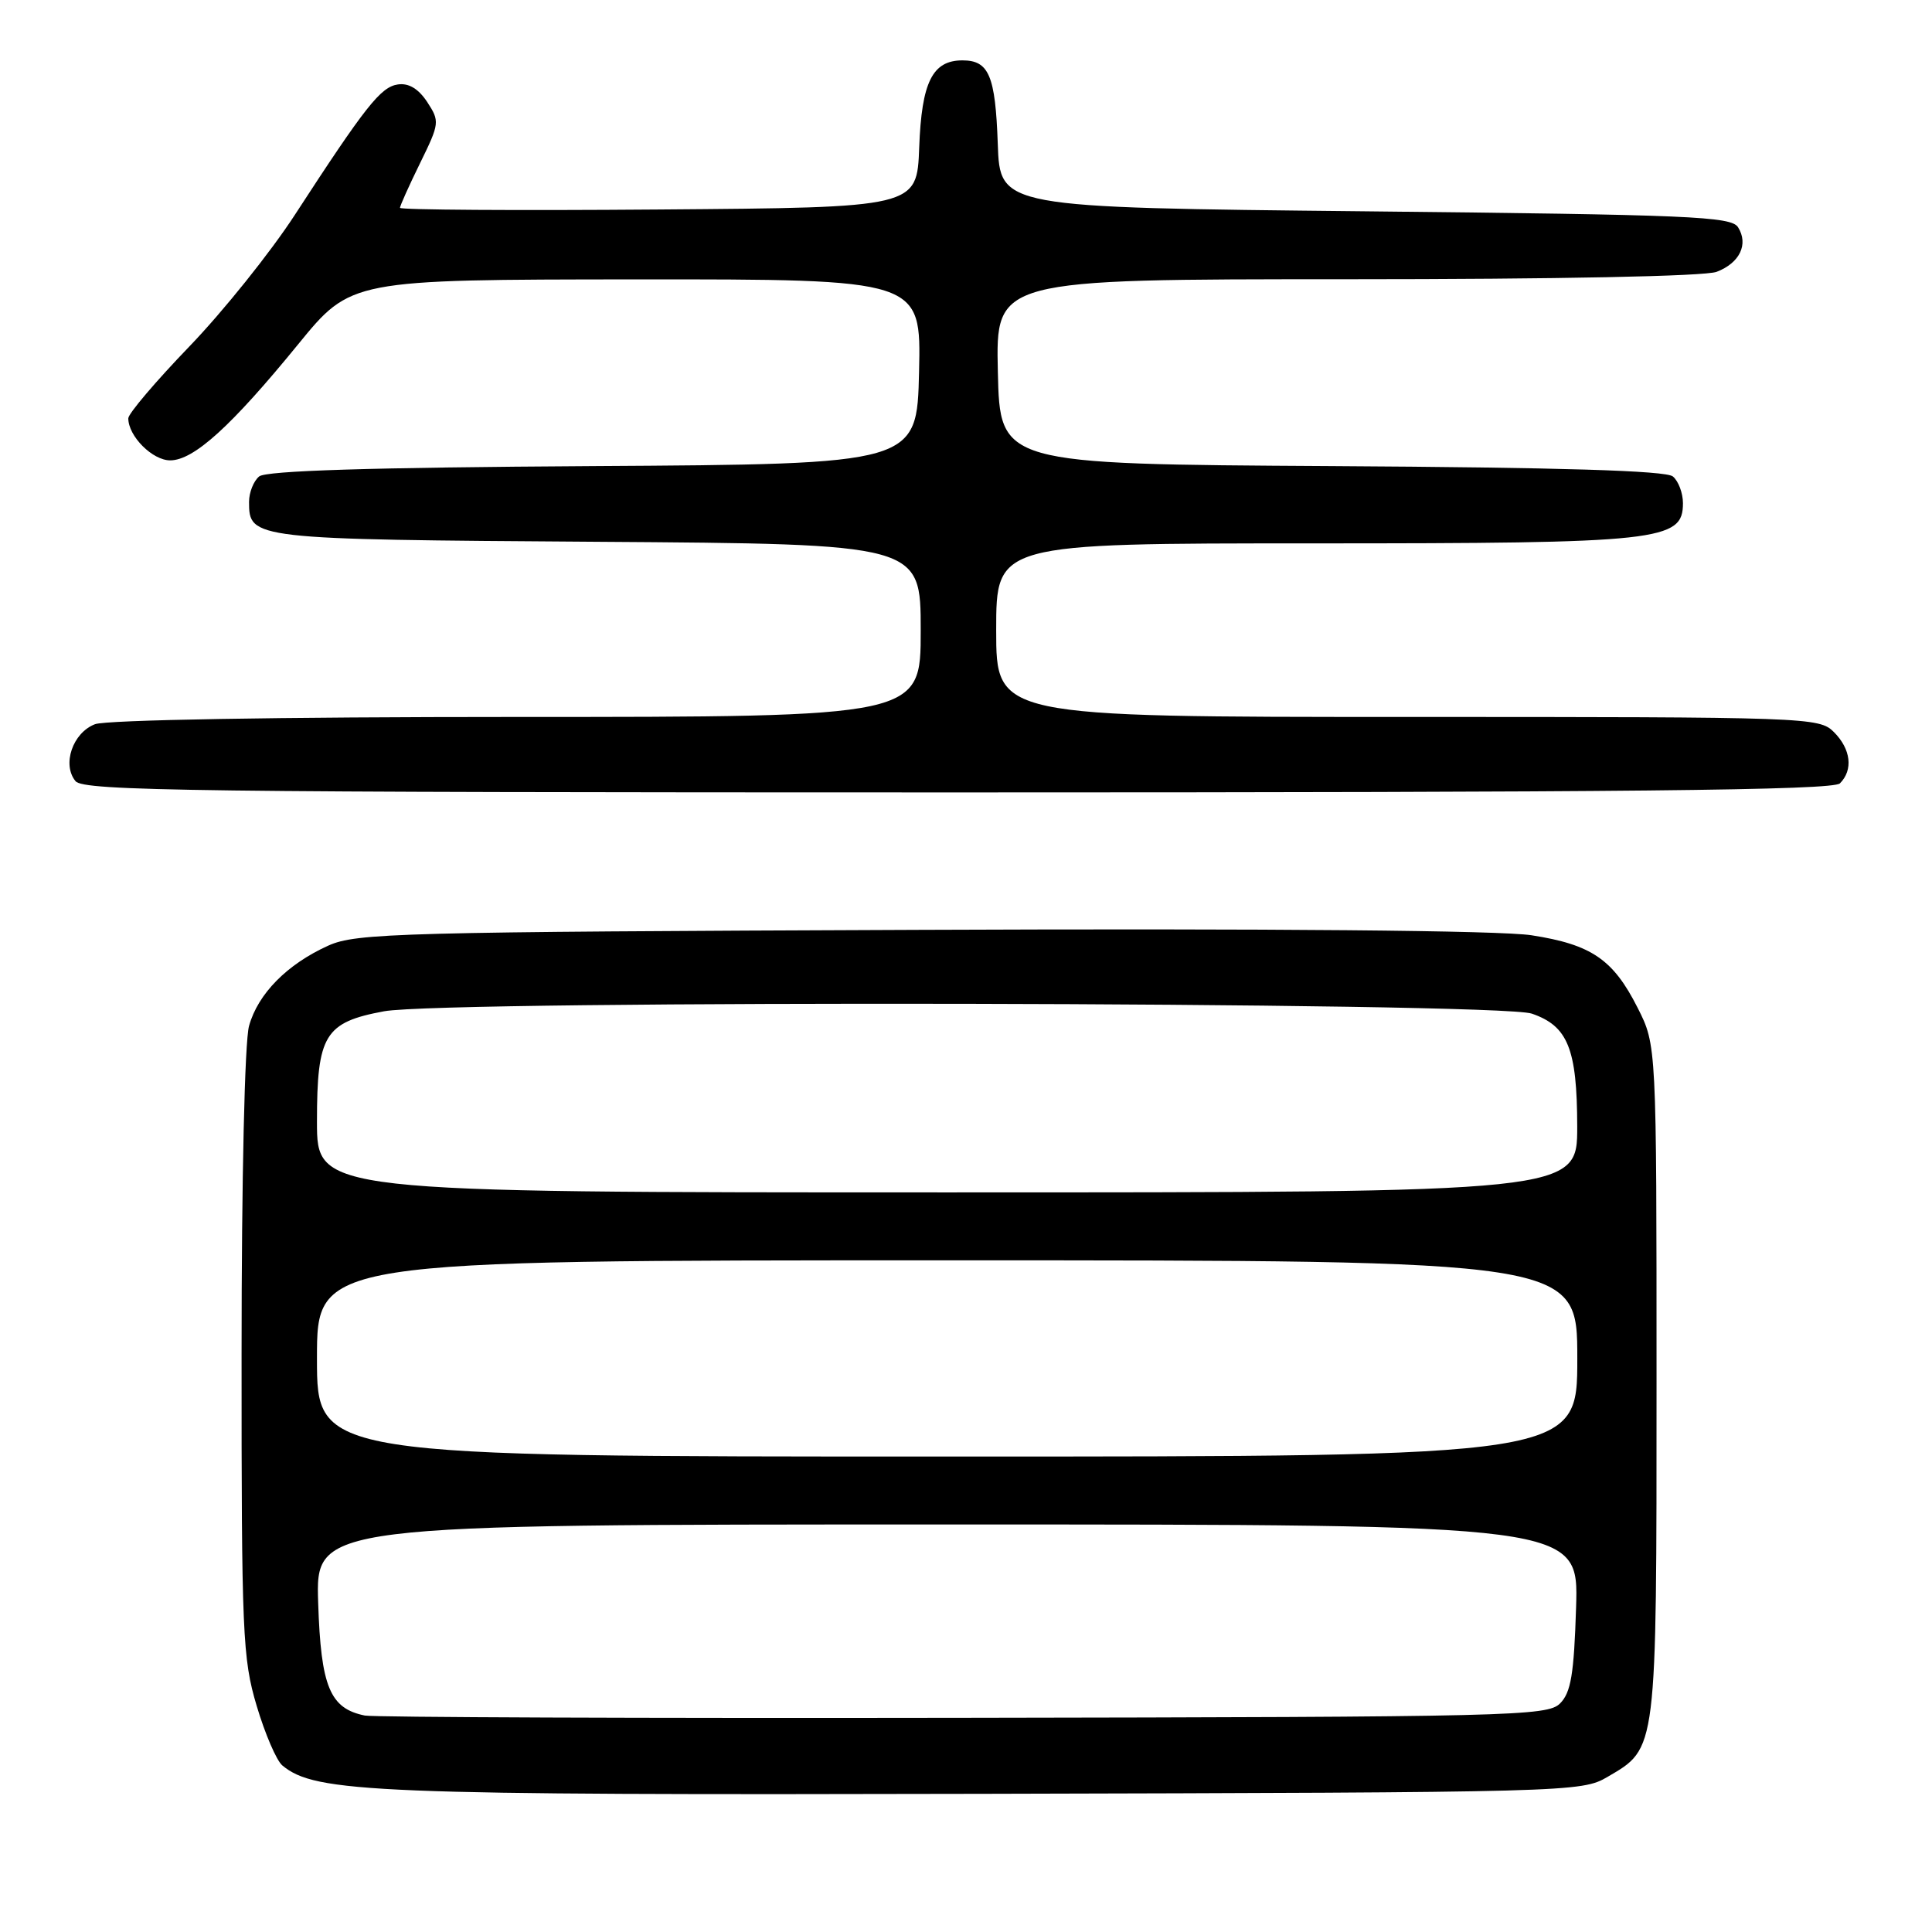 <?xml version="1.0" encoding="UTF-8" standalone="no"?>
<!DOCTYPE svg PUBLIC "-//W3C//DTD SVG 1.1//EN" "http://www.w3.org/Graphics/SVG/1.1/DTD/svg11.dtd" >
<svg xmlns="http://www.w3.org/2000/svg" xmlns:xlink="http://www.w3.org/1999/xlink" version="1.1" viewBox="0 0 256 256">
 <g >
 <path fill="currentColor"
d=" M 213.00 235.45 C 219.59 231.59 219.50 232.33 219.50 183.00 C 219.50 138.50 219.50 138.50 217.00 133.55 C 213.76 127.13 210.88 125.16 202.95 123.93 C 198.88 123.29 168.70 123.02 121.98 123.21 C 52.73 123.48 47.22 123.63 43.50 125.30 C 38.05 127.76 34.18 131.68 33.00 135.94 C 32.42 138.01 32.01 156.20 32.01 179.39 C 32.00 216.44 32.14 219.77 34.01 226.03 C 35.11 229.73 36.64 233.29 37.41 233.93 C 41.80 237.57 49.44 237.88 130.50 237.69 C 208.17 237.50 209.56 237.47 213.00 235.45 Z  M 243.80 103.80 C 245.58 102.02 245.26 99.26 243.00 97.00 C 241.05 95.05 239.67 95.00 186.50 95.00 C 132.00 95.00 132.00 95.00 132.00 83.50 C 132.00 72.00 132.00 72.00 174.03 72.00 C 220.10 72.00 223.00 71.68 223.00 66.67 C 223.00 65.34 222.40 63.74 221.66 63.13 C 220.73 62.36 206.80 61.94 176.41 61.76 C 132.50 61.50 132.50 61.50 132.22 49.25 C 131.94 37.00 131.94 37.00 178.40 37.00 C 206.49 37.00 225.89 36.61 227.46 36.02 C 230.52 34.85 231.72 32.37 230.30 30.11 C 229.39 28.68 223.99 28.45 180.89 28.00 C 132.50 27.50 132.50 27.50 132.21 19.05 C 131.89 10.01 131.04 8.00 127.53 8.00 C 123.55 8.00 122.12 10.88 121.80 19.53 C 121.50 27.50 121.50 27.50 87.25 27.76 C 68.41 27.91 53.00 27.81 53.00 27.54 C 53.00 27.27 54.20 24.60 55.67 21.60 C 58.25 16.34 58.28 16.08 56.61 13.52 C 55.45 11.76 54.16 10.98 52.72 11.19 C 50.45 11.52 48.45 14.04 39.05 28.50 C 35.83 33.45 29.55 41.28 25.10 45.90 C 20.64 50.53 17.00 54.81 17.00 55.43 C 17.00 57.80 20.20 61.00 22.55 61.00 C 25.67 61.00 30.65 56.48 39.50 45.63 C 46.50 37.05 46.50 37.05 84.28 37.02 C 122.06 37.00 122.06 37.00 121.78 49.25 C 121.50 61.50 121.50 61.50 78.59 61.76 C 48.94 61.94 35.26 62.37 34.34 63.13 C 33.60 63.74 33.00 65.26 33.00 66.50 C 33.00 71.44 33.31 71.48 79.15 71.79 C 122.00 72.08 122.00 72.08 122.00 83.54 C 122.00 95.00 122.00 95.00 68.57 95.00 C 36.67 95.00 14.11 95.39 12.59 95.96 C 9.63 97.09 8.19 101.31 10.01 103.51 C 11.09 104.81 25.77 105.00 126.92 105.00 C 215.56 105.00 242.88 104.72 243.80 103.80 Z  M 48.35 227.32 C 43.72 226.39 42.52 223.52 42.16 212.40 C 41.82 202.00 41.82 202.00 125.50 202.00 C 209.18 202.00 209.18 202.00 208.84 212.97 C 208.56 221.86 208.16 224.27 206.71 225.72 C 205.03 227.39 200.37 227.51 127.71 227.62 C 85.25 227.69 49.53 227.55 48.35 227.32 Z  M 42.00 180.00 C 42.00 167.00 42.00 167.00 125.50 167.00 C 209.00 167.00 209.00 167.00 209.00 180.00 C 209.00 193.00 209.00 193.00 125.50 193.00 C 42.00 193.00 42.00 193.00 42.00 180.00 Z  M 42.00 148.61 C 42.00 137.14 43.02 135.46 50.89 134.00 C 59.03 132.49 198.50 132.77 202.97 134.31 C 207.75 135.95 208.97 138.96 208.99 149.25 C 209.00 158.00 209.00 158.00 125.50 158.00 C 42.00 158.00 42.00 158.00 42.00 148.61 Z "/>
</g>
</svg>